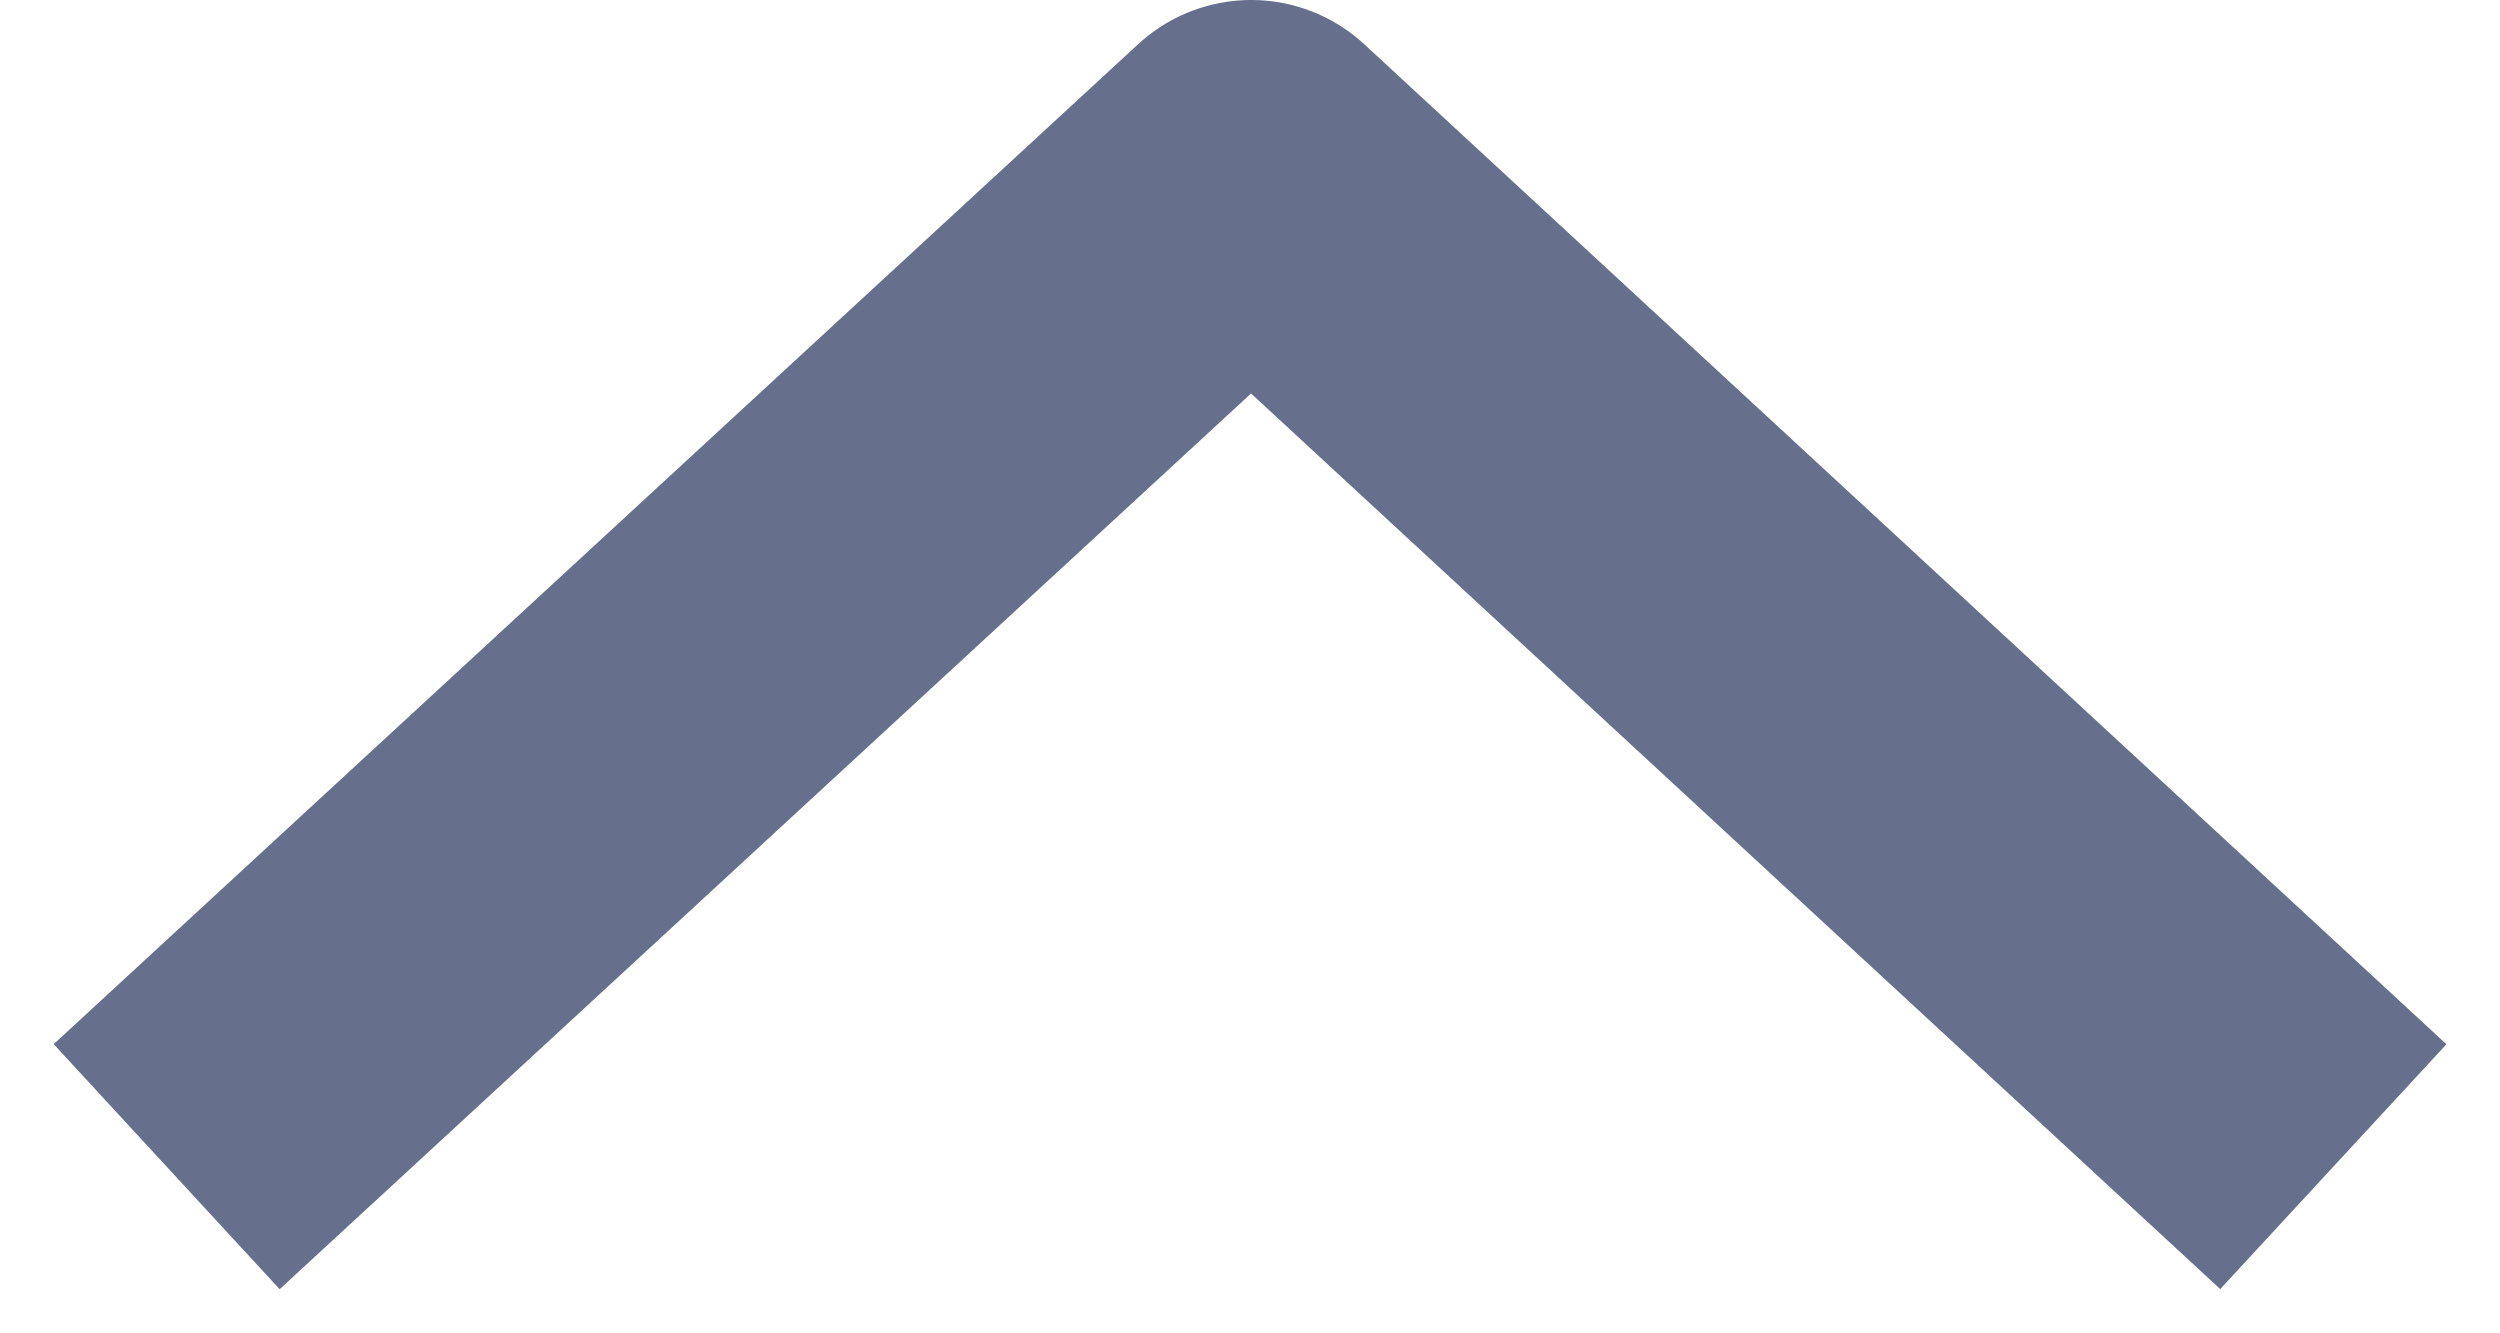 <svg width="15" height="8" viewBox="0 0 15 8" fill="none" xmlns="http://www.w3.org/2000/svg">
<path d="M1 7L7.507 1L14 7" stroke="#666F8C" stroke-width="2" stroke-miterlimit="10" stroke-linejoin="round"/>
</svg>
